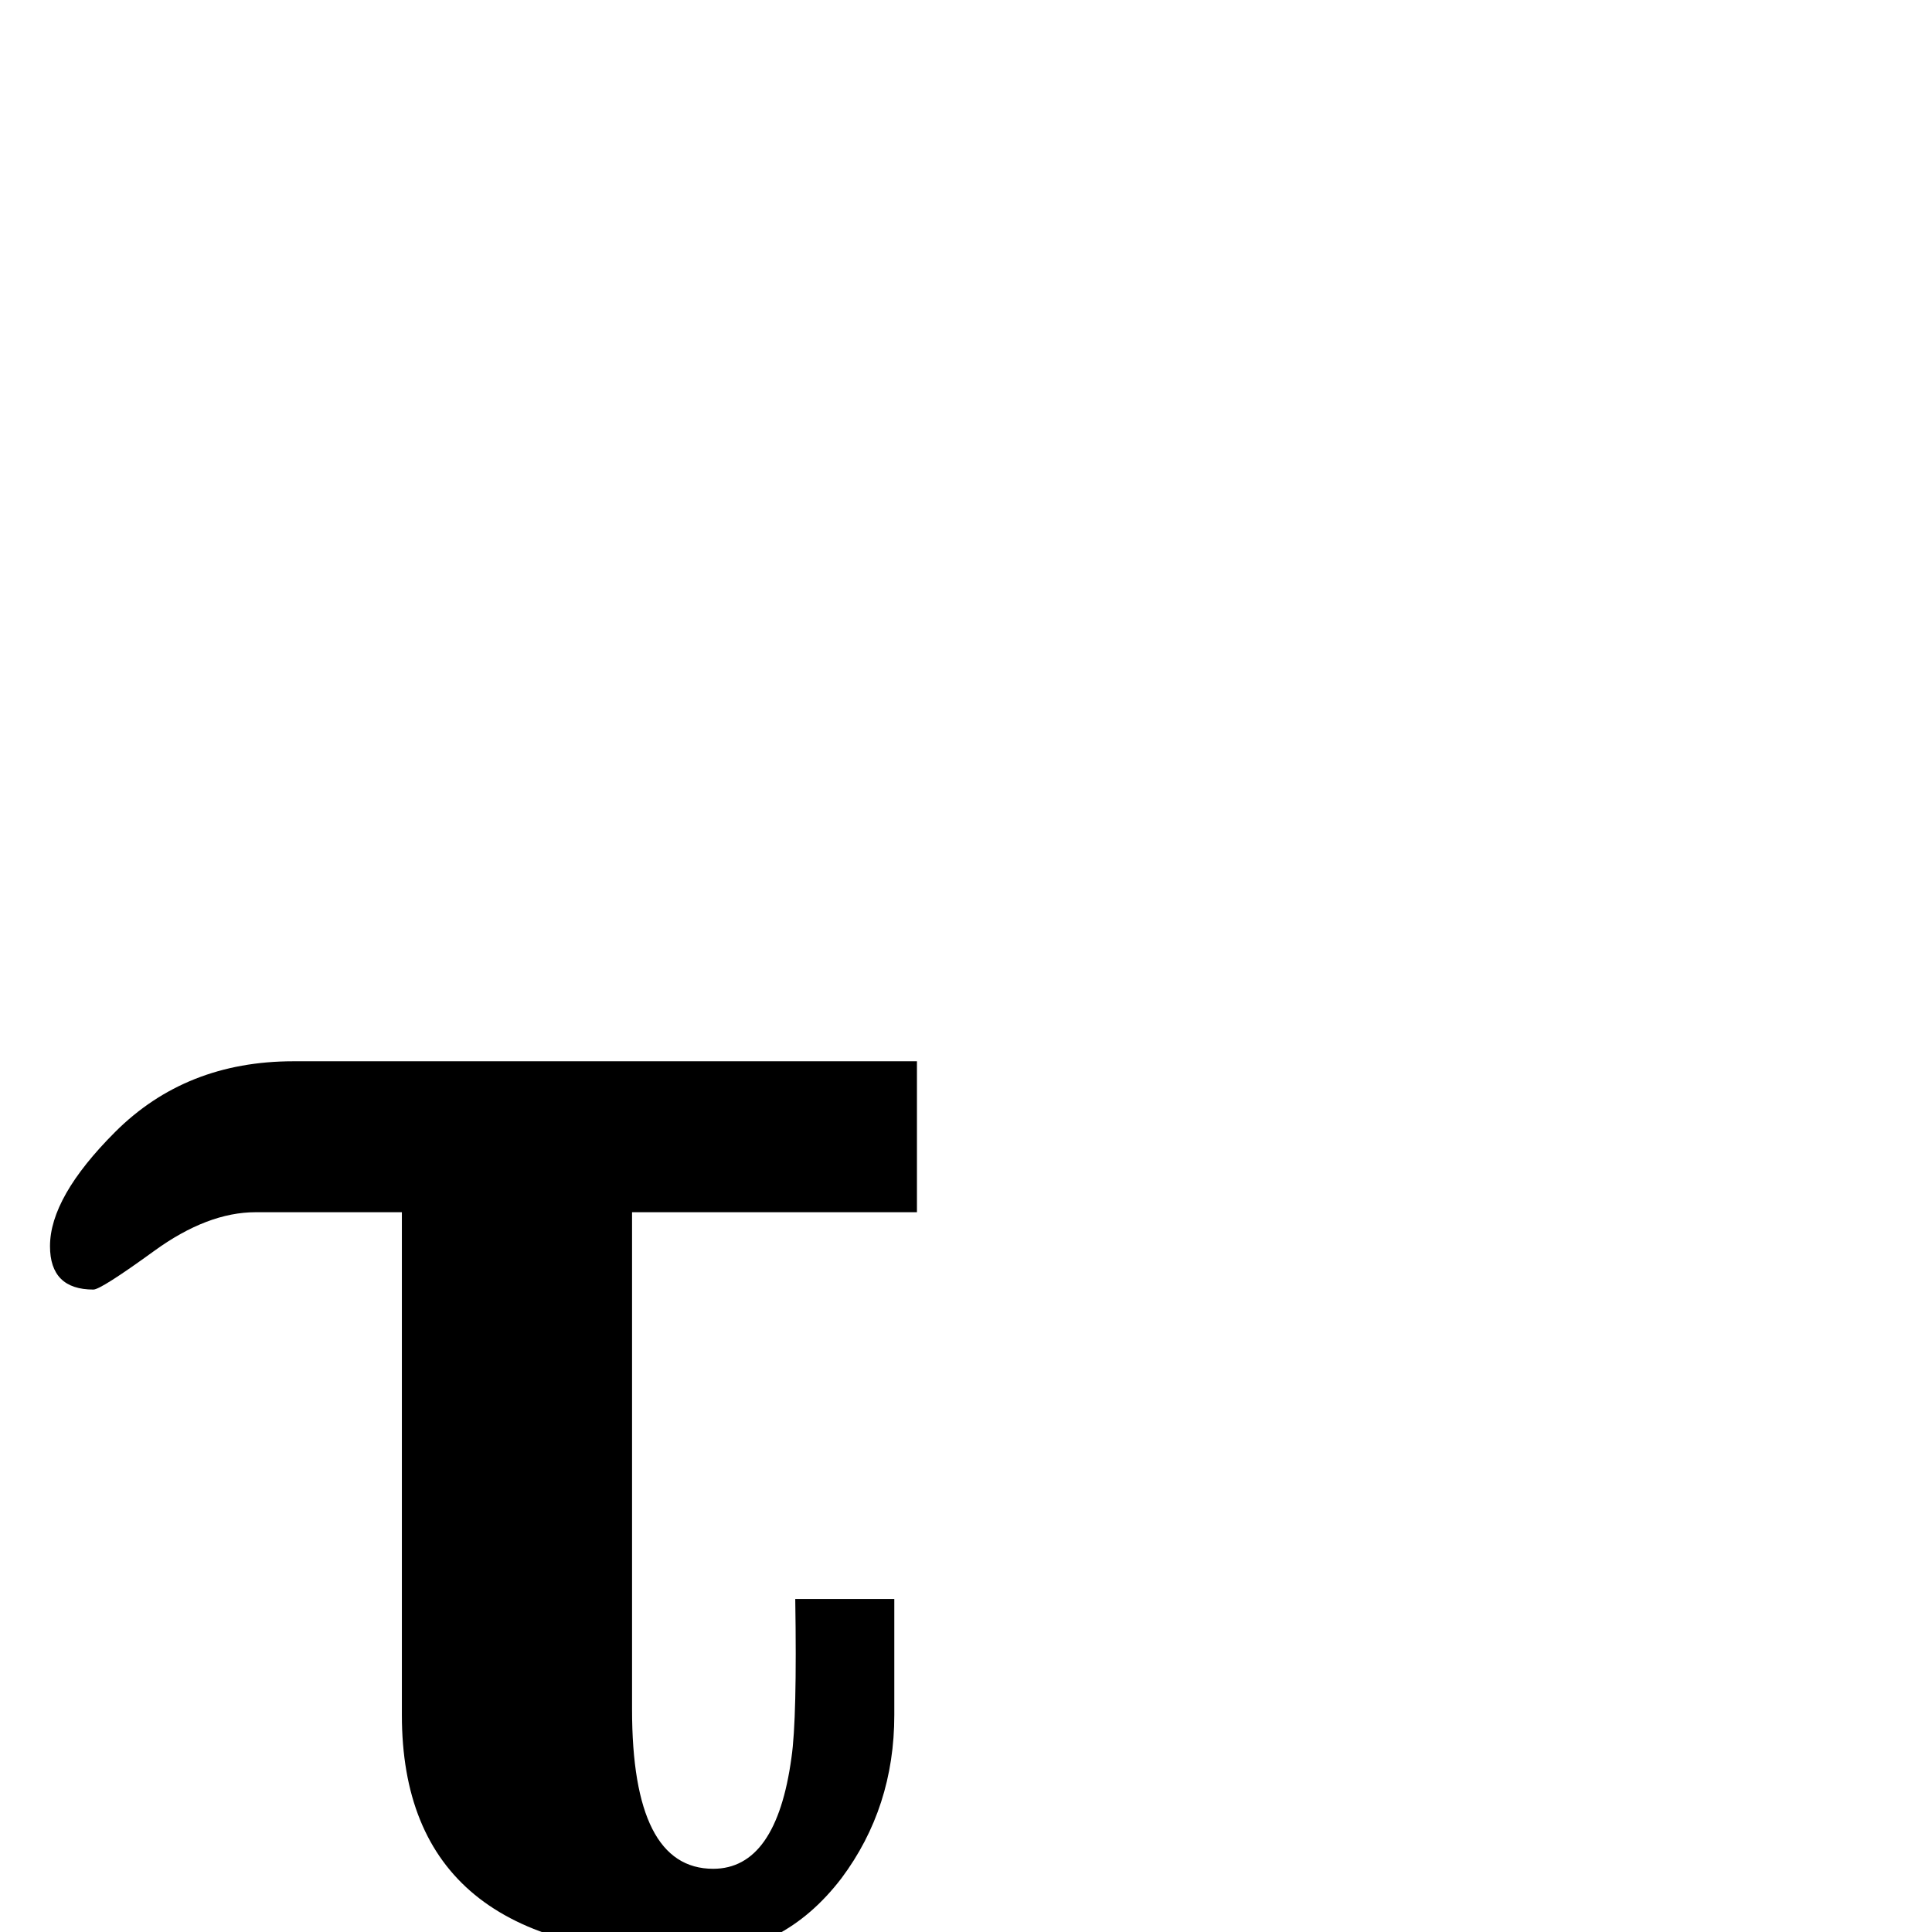 <?xml version="1.0" standalone="no"?>
<!DOCTYPE svg PUBLIC "-//W3C//DTD SVG 1.1//EN" "http://www.w3.org/Graphics/SVG/1.1/DTD/svg11.dtd" >
<svg viewBox="0 -442 2048 2048">
  <g transform="matrix(1 0 0 -1 0 1606)">
   <path fill="currentColor"
d="M972 763h-302v-527q0 -169 86 -169q67 0 83 118q6 41 4 168h105v-123q0 -98 -56 -173q-62 -81 -157 -81q-309 0 -309 254v533h-155q-51 0 -107.5 -41t-64.5 -41q-46 0 -46 46q0 52 69 121q75 75 189 75h661v-160z" />
  </g>

</svg>
